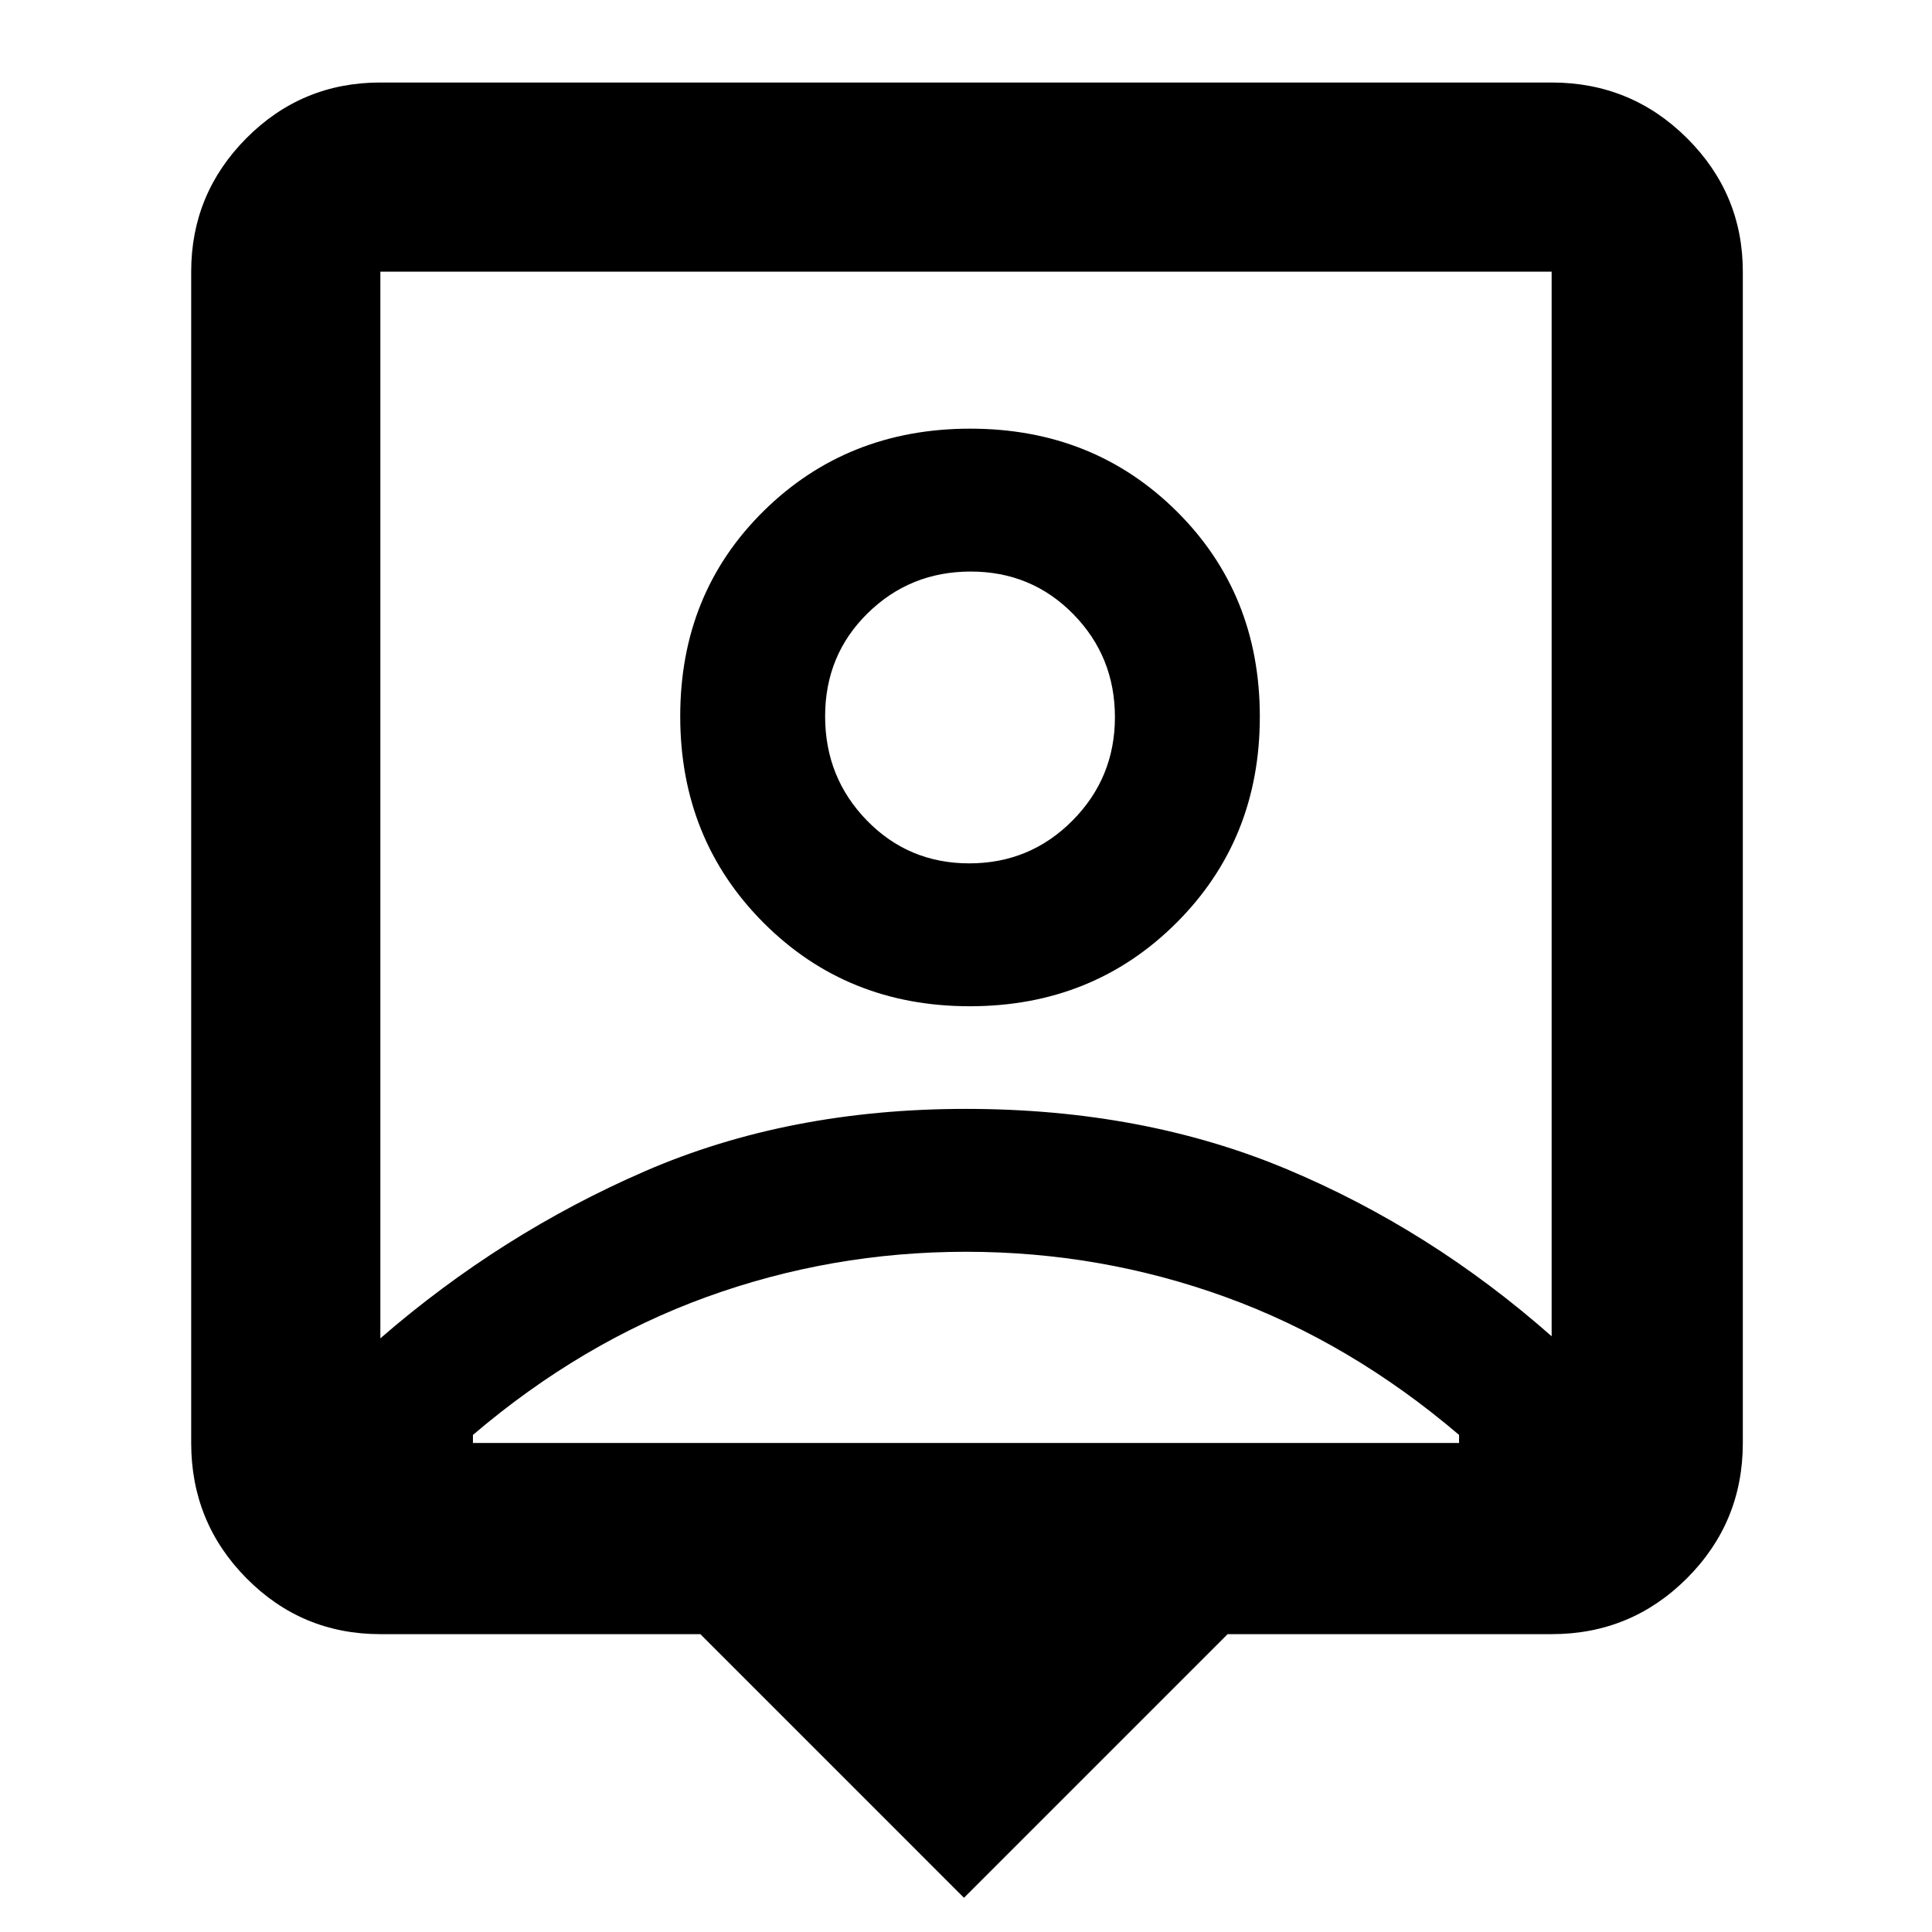 <svg xmlns="http://www.w3.org/2000/svg" height="48" viewBox="0 -960 960 960" width="48"><path d="M479-17 348-148H189q-39.05 0-66.53-27.77Q95-203.54 95-243v-582q0-38.75 27.47-66.38Q149.95-919 189-919h582q39.46 0 67.23 27.62Q866-863.75 866-825v582q0 39.46-27.77 67.23Q810.46-148 771-148H610L479-17ZM189-295q60-52 131.4-83 71.39-31 159.5-31 88.1 0 159.6 30T771-296v-529H189v530Zm292.88-165q61.12 0 102.62-41.38 41.5-41.38 41.5-102.5T584.62-706q-41.38-41-102.5-41T379.5-706.12q-41.5 40.88-41.5 102t41.38 102.62q41.38 41.5 102.5 41.5ZM235-243h490v-4q-54-46-116-68.5T480-338q-67 0-129 22.5T235-247v4Zm246.65-288q-30.15 0-50.9-21.31T410-604.06q0-30.44 21.1-51.19Q452.21-676 482.35-676q30.15 0 50.9 21.1Q554-633.79 554-603.65q0 30.15-21.1 51.4Q511.79-531 481.65-531ZM480-560Z"/></svg>